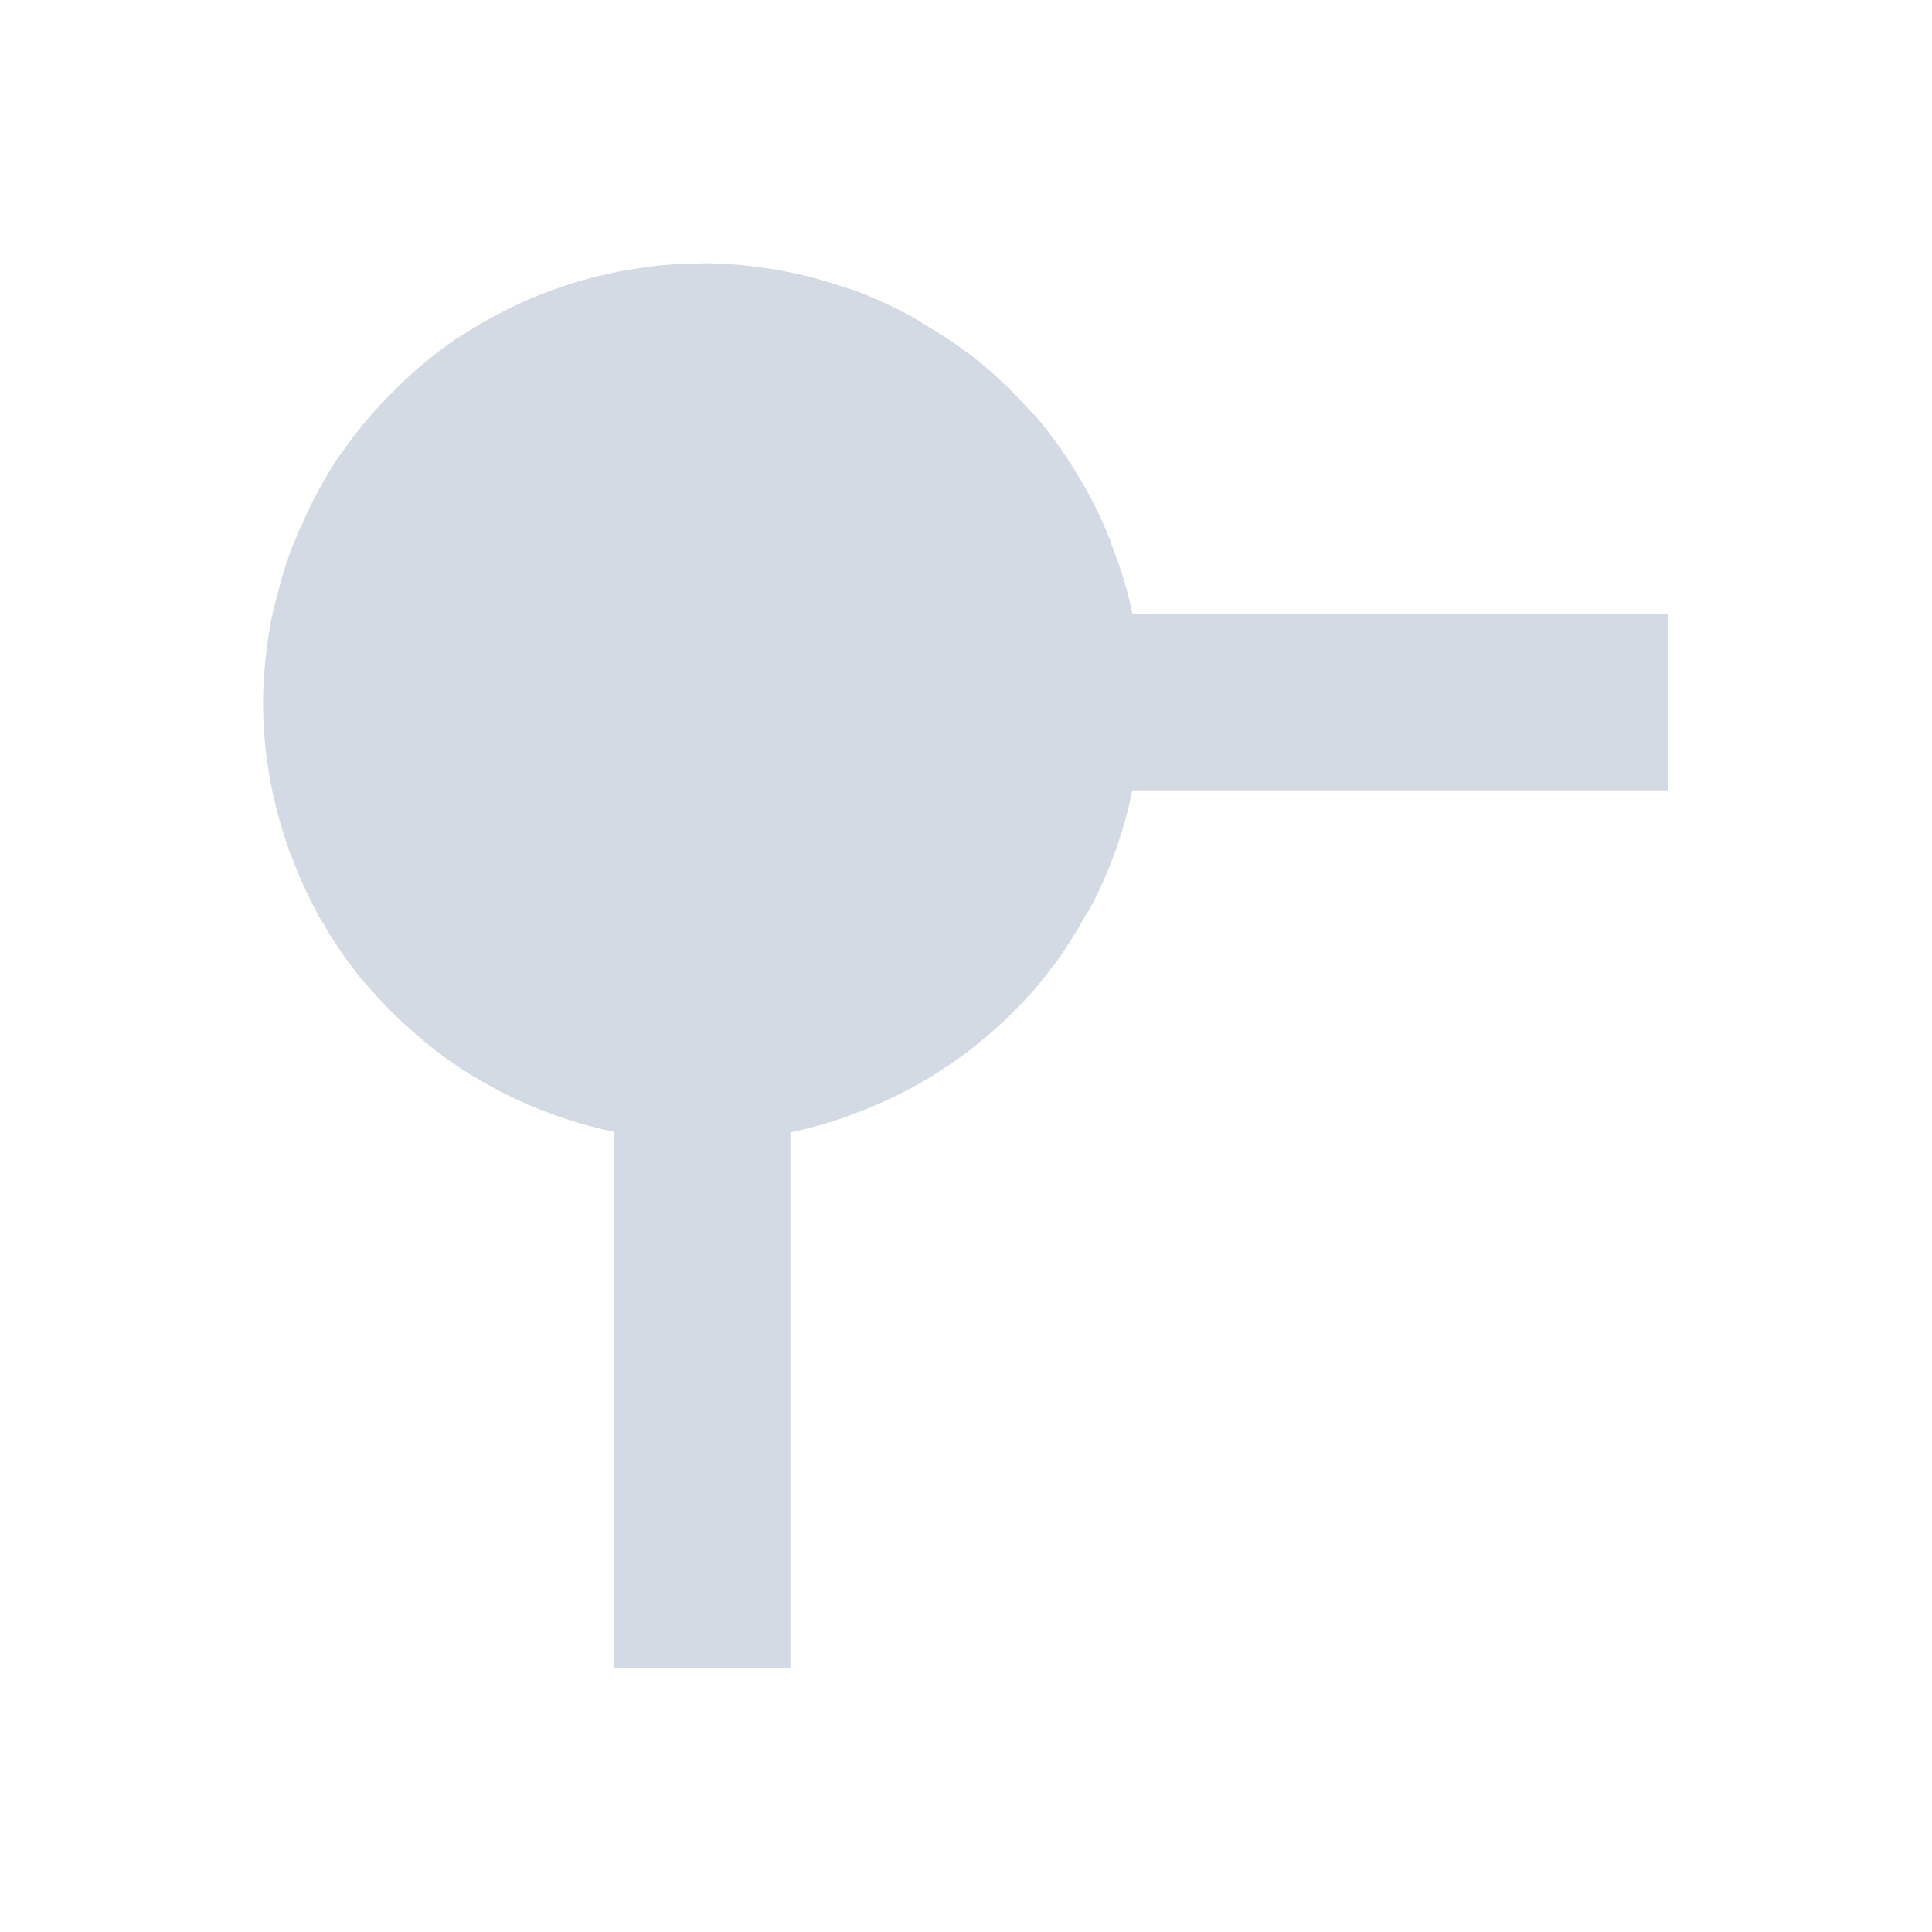 <svg height="12pt" viewBox="0 0 12 12" width="12pt" xmlns="http://www.w3.org/2000/svg"><path d="m4.363 1.637c-.09 0-.184.004-.273.012-.09.012-.18.023-.27.043-.008 0-.016.004-.02.004-.168.035-.328.086-.488.152-.004 0-.008.004-.012.004l-.008.004c-.152.066-.297.145-.434.234-.008.008-.02.012-.027.016-.137.094-.262.199-.379.316-.008.008-.016.016-.023.023-.109.109-.211.23-.301.359-.012.02-.027.035-.039.055-.082.129-.156.262-.215.402-.012.023-.023.043-.031.07-.062.141-.105.293-.141.445-.008.027-.012.055-.02.086-.008.039-.012.082-.02.125-.004.043-.012.09-.016.141-.008.078-.012.156-.012.234 0 .145.012.289.035.43.004.023.008.047.012.07.027.137.062.27.109.402.004.016.012.035.02.051.047.133.109.262.176.387.004.008.012.016.016.023.07.125.152.242.242.355.004 0 .008.004.008.008.094.109.191.215.301.309.012.012.023.02.035.031.109.094.223.18.348.254.004.004.012.008.02.012.266.16.555.273.859.336v.004 3.328h1.094v-3.328c.121-.027.242-.059.359-.102.02-.008.039-.016.059-.023.23-.086.445-.203.645-.348.016-.012.031-.023.047-.035.094-.074.188-.152.27-.238.09-.086.172-.18.246-.281.012-.012.02-.027.031-.039.066-.094.125-.188.18-.289.008-.008.012-.02.02-.027.059-.113.113-.23.156-.352l.004-.008c.043-.125.082-.25.105-.379 0-.004 0-.004.004-.004h3.328v-1.094h-3.328c-.031-.145-.074-.289-.129-.426-.004-.016-.008-.031-.016-.047-.051-.125-.109-.246-.18-.363-.016-.027-.031-.051-.047-.078-.07-.113-.148-.219-.234-.32-.012-.012-.027-.023-.039-.039-.086-.094-.176-.184-.273-.266-.016-.012-.027-.023-.043-.035-.102-.082-.211-.156-.328-.223-.023-.016-.047-.031-.074-.047-.113-.062-.234-.117-.355-.164-.023-.008-.047-.016-.074-.023-.125-.043-.254-.078-.387-.102-.008-.004-.012-.004-.02-.004-.156-.027-.312-.043-.473-.043zm0 0" fill="#d3dae3"/></svg>